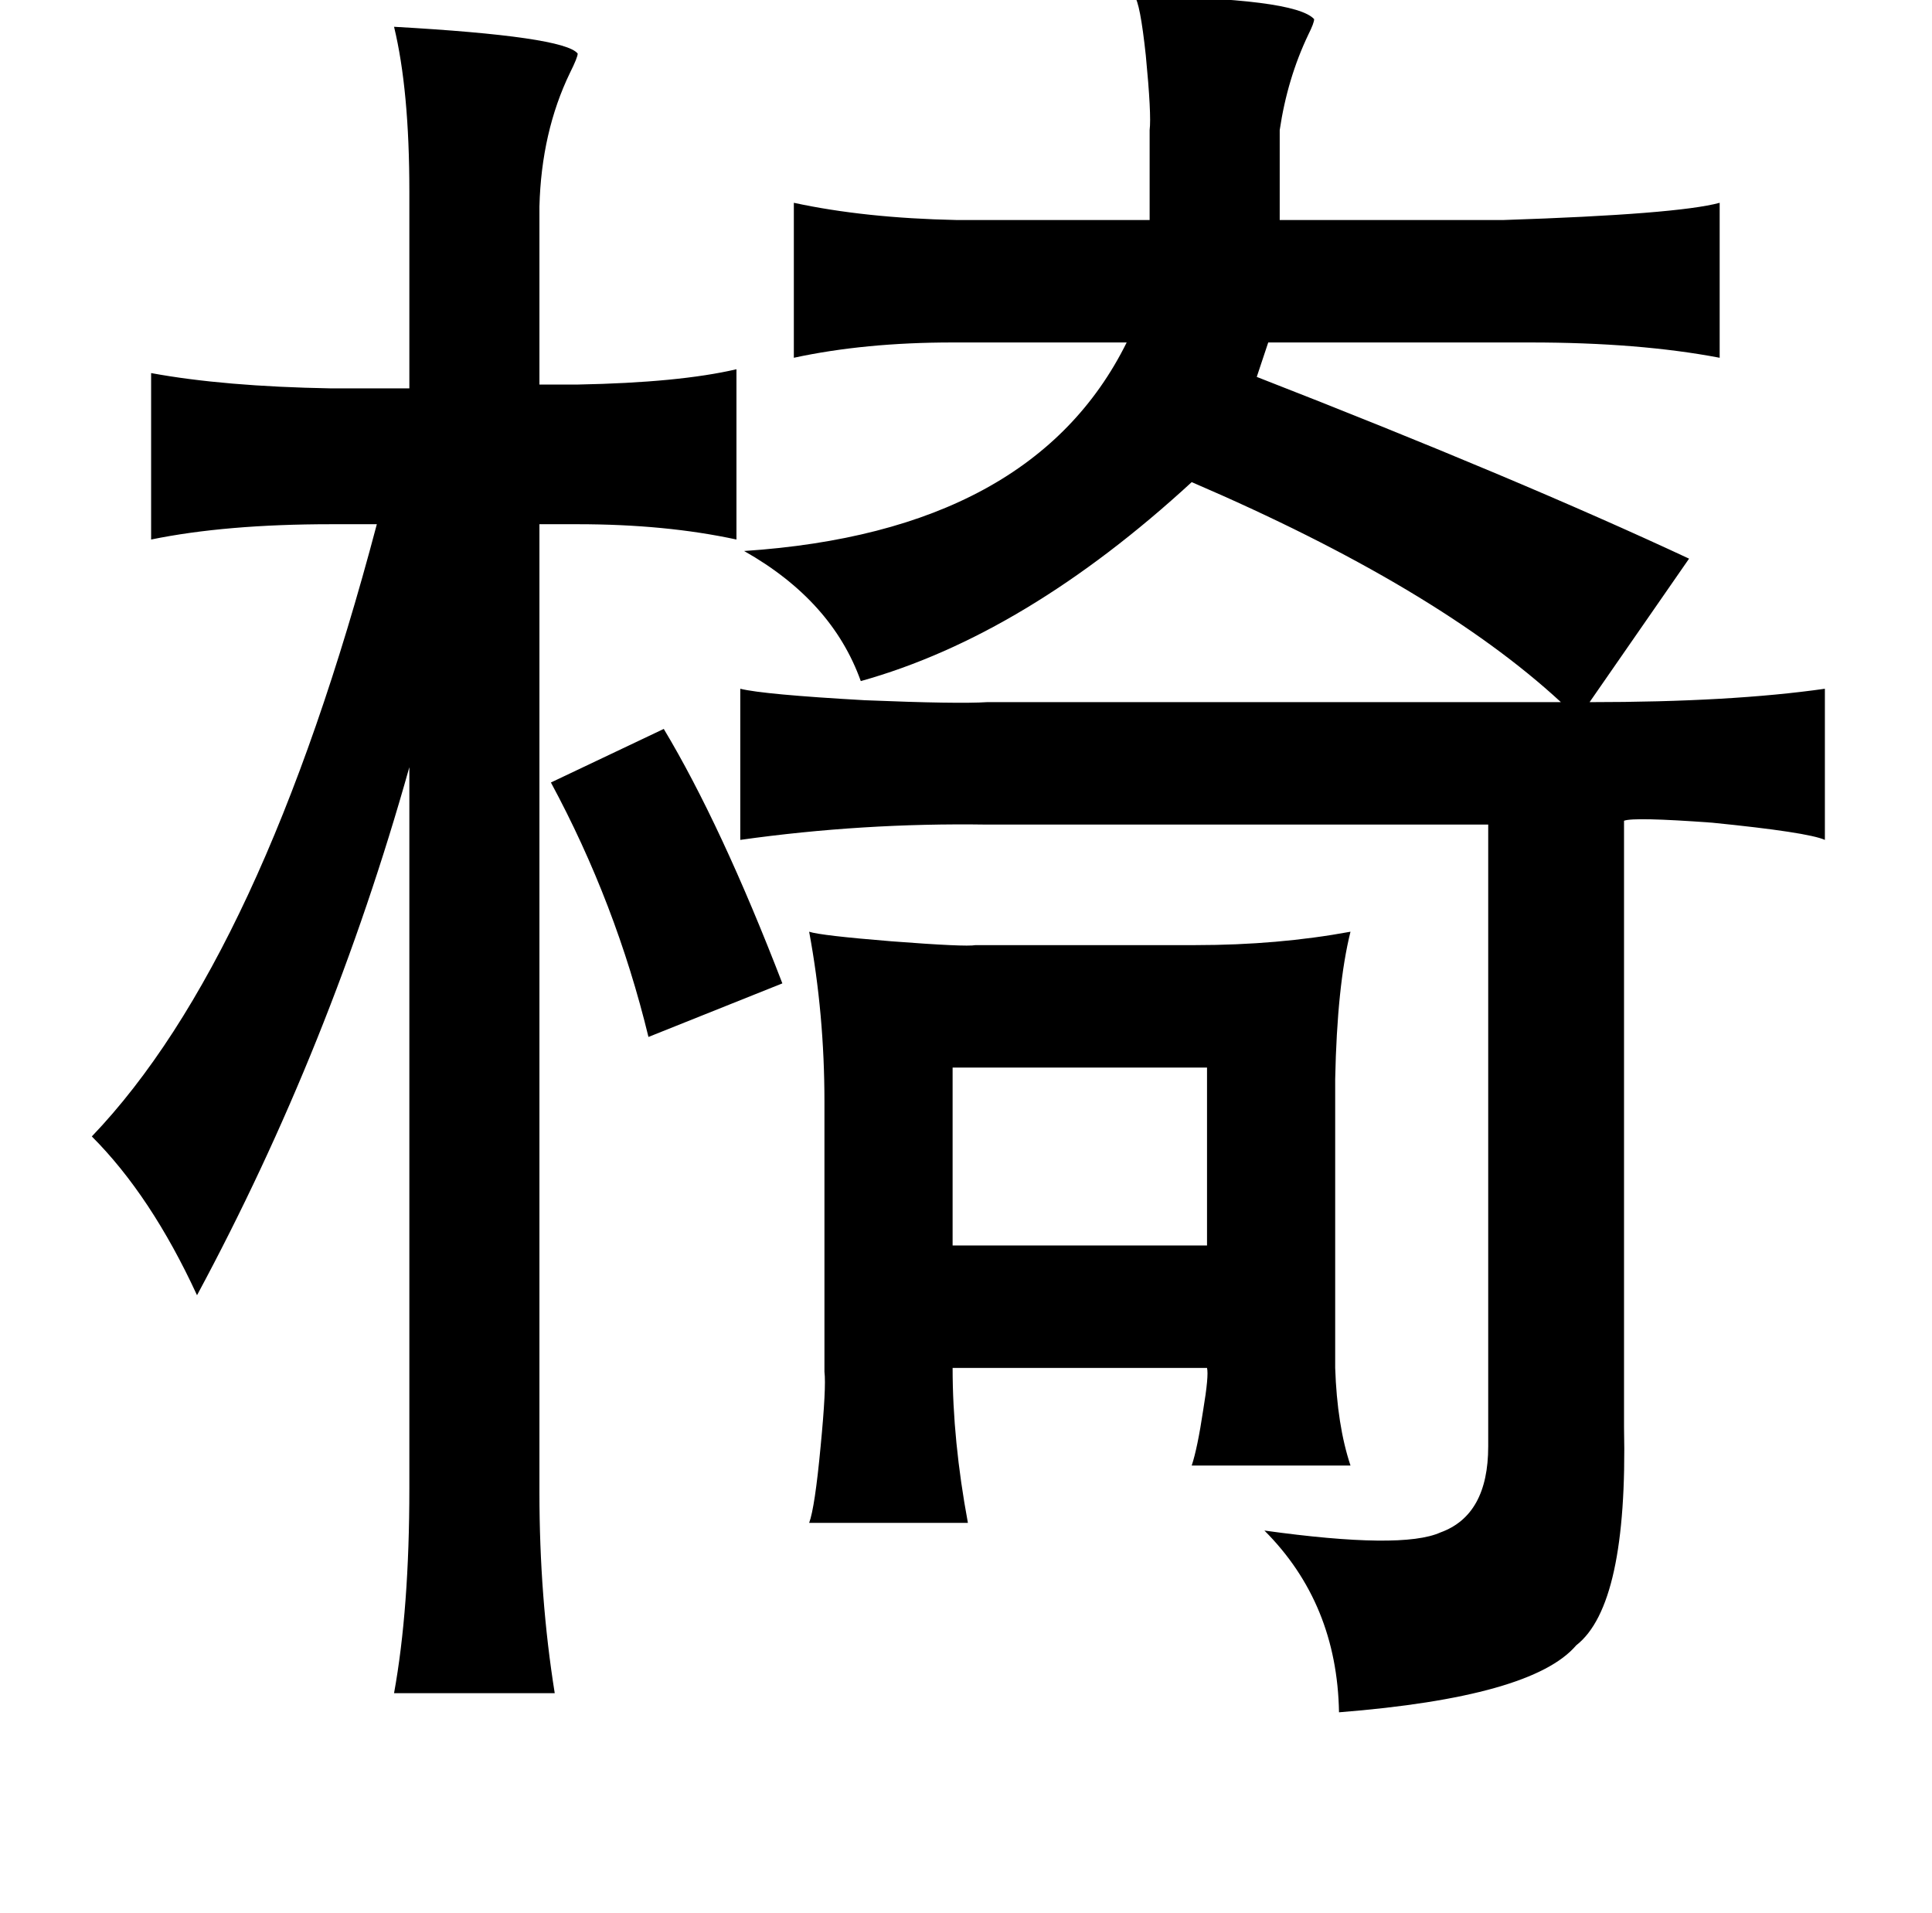 <?xml version="1.0" standalone="no"?>
<!DOCTYPE svg PUBLIC "-//W3C//DTD SVG 1.1//EN" "http://www.w3.org/Graphics/SVG/1.1/DTD/svg11.dtd" >
<svg xmlns="http://www.w3.org/2000/svg" xmlns:xlink="http://www.w3.org/1999/xlink" version="1.1" viewBox="-10 0 1010 1000">
   <path fill="currentColor"
d="M583 -2q84 1 94 12q0 2 -3 8q-11 23 -15 50v47h117q91 -3 113 -9v81q-42 -8 -99 -8h-137l-6 18q136 53 226 95l-52 75q74 0 123 -7v79q-9 -4 -59 -9q-41 -3 -46 -1v317q2 93 -25 114q-23 27 -124 35q-1 -57 -39 -95q72 10 92 1q25 -9 25 -45v-325h-262q-65 -1 -129 8v-79
q12 3 65 6q49 2 64 1h300q-65 -60 -193 -115q-87 80 -173 104q-15 -42 -61 -68q151 -10 200 -109h-91q-46 0 -83 8v-81q37 8 85 9h101v-47q1 -8 -2 -39q-3 -28 -6 -31zM196 14q89 5 96 14q0 2 -4 10q-15 31 -16 70v93h20q53 -1 83 -8v89q-37 -8 -83 -8h-20v506q0 55 8 105
h-84q8 -44 8 -107v-377q-41 146 -111 276q-24 -52 -55 -83q89 -93 149 -320h-24q-55 0 -94 8v-87q38 7 94 8h41v-103q0 -53 -8 -86zM413 487q6 2 43 5q39 3 44 2h115q43 0 81 -7q-7 28 -8 77v151q1 30 8 51h-83q3 -9 6 -29q3 -18 2 -22h-133q0 38 8 81h-83q3 -8 6 -40
q3 -31 2 -39v-141q0 -46 -8 -89zM488 558v93h133v-93h-133zM337 381q30 50 62 133l-70 28q-17 -70 -51 -133z" />
</svg>
